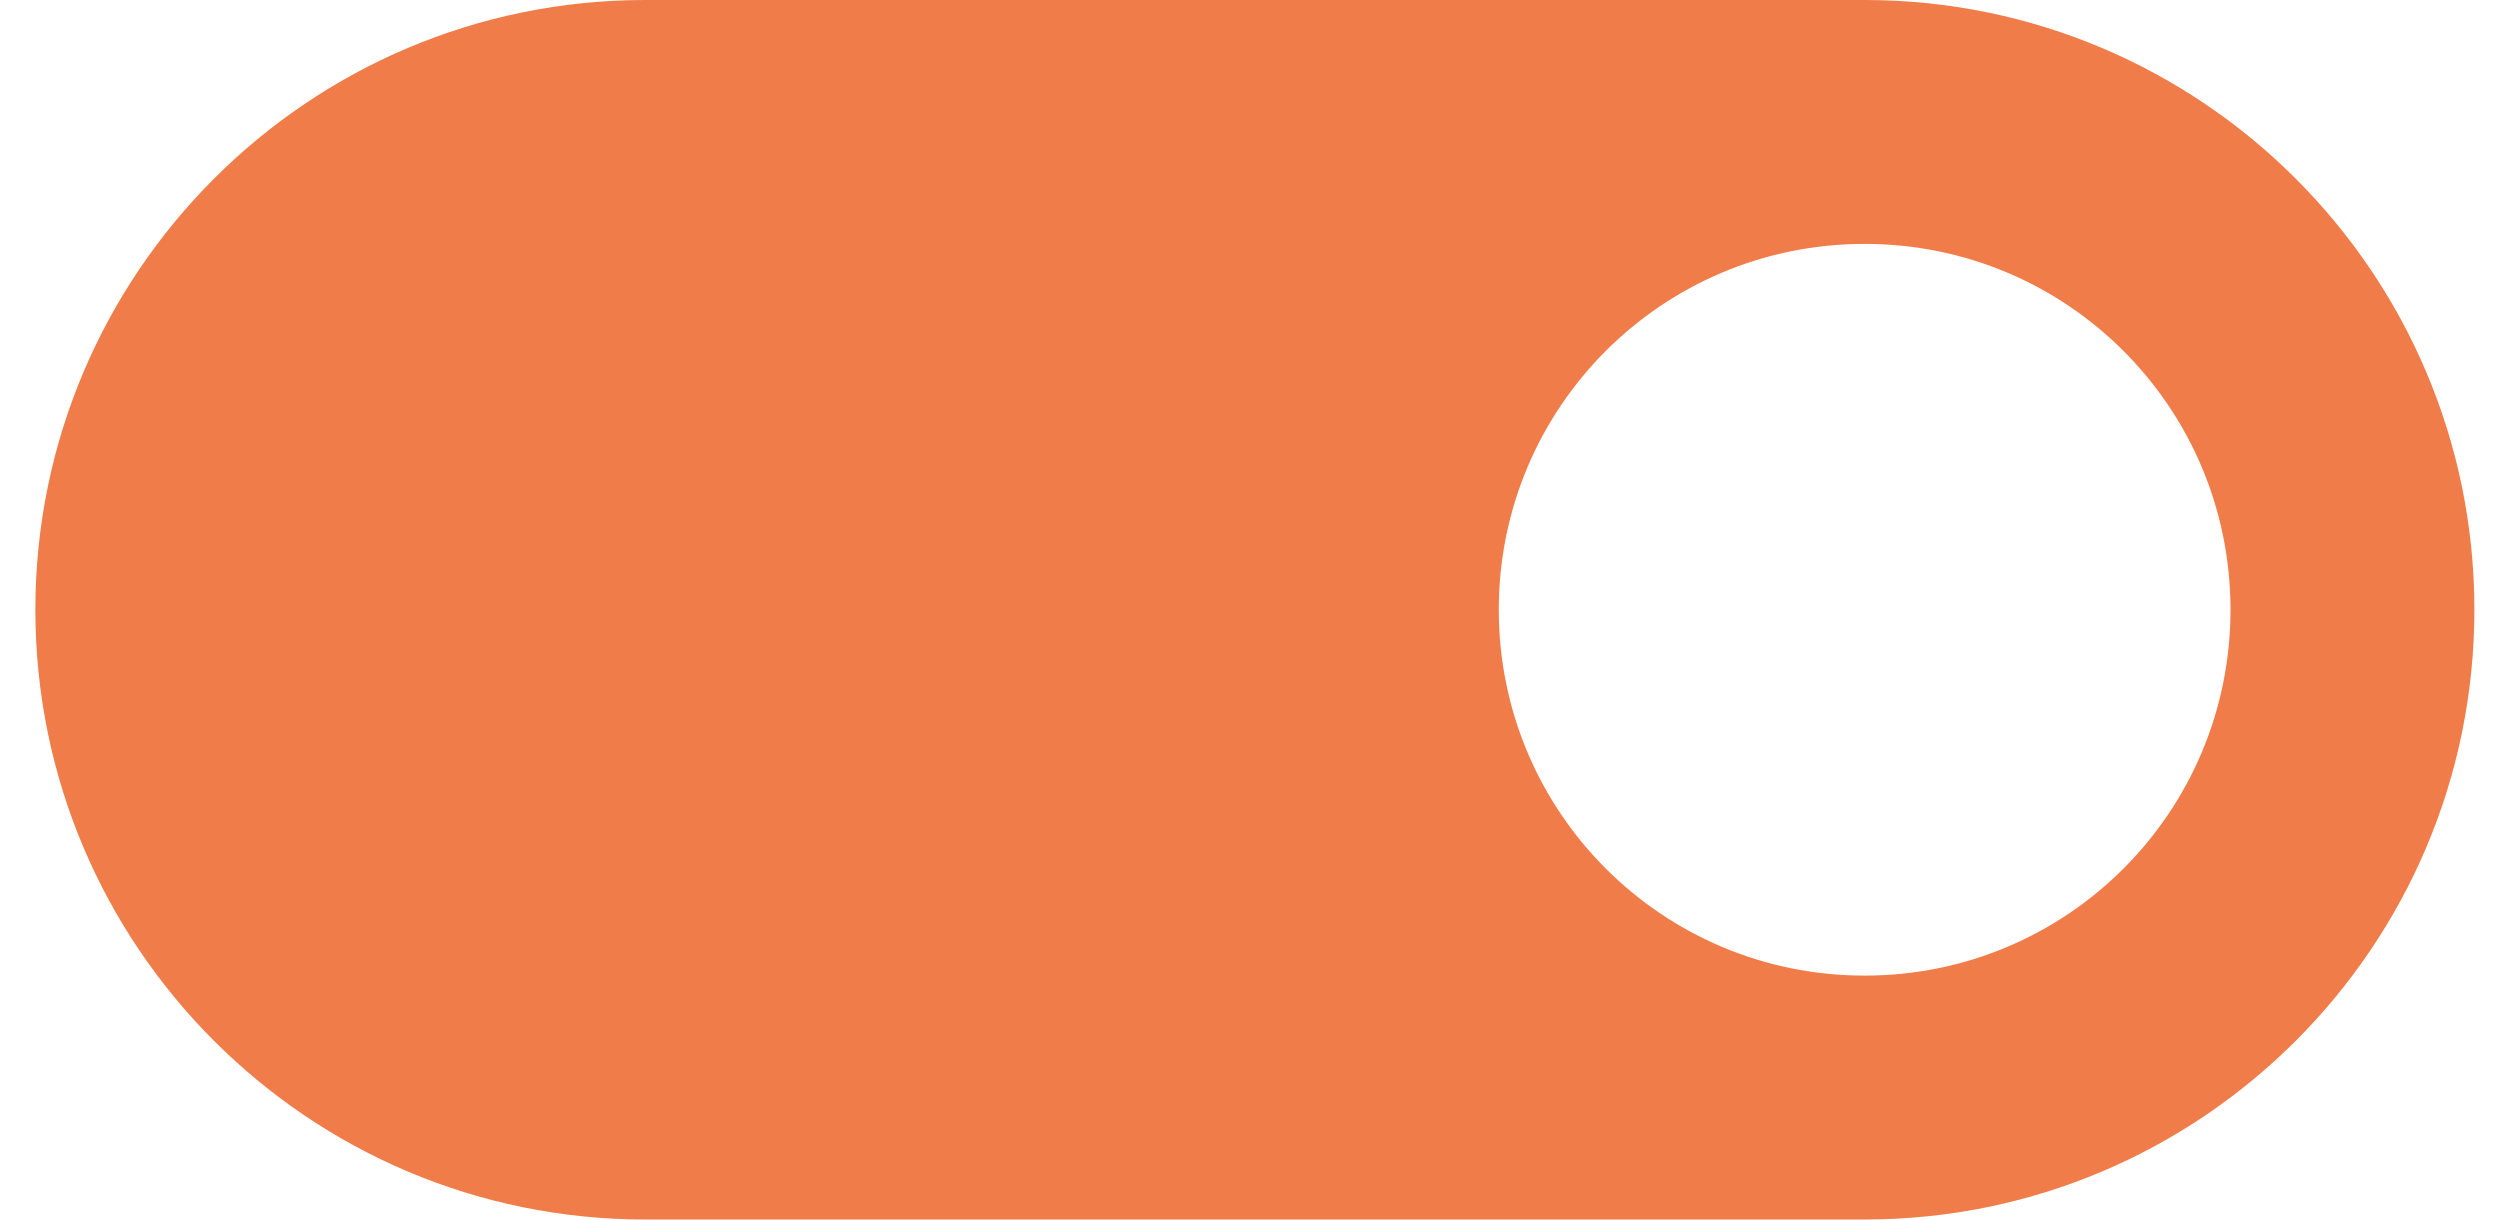 <svg width="41" height="20" viewBox="0 0 41 20" fill="none" xmlns="http://www.w3.org/2000/svg">
<path d="M30.58 0H10.58C5.06 0 0.58 4.48 0.58 10C0.58 15.52 5.06 20 10.58 20H30.58C36.1 20 40.58 15.52 40.58 10C40.58 4.48 36.1 0 30.58 0ZM30.58 16C27.26 16 24.58 13.32 24.58 10C24.58 6.68 27.26 4 30.58 4C33.9 4 36.58 6.68 36.58 10C36.58 13.32 33.9 16 30.58 16Z" fill="#F07D49"/>
</svg>
